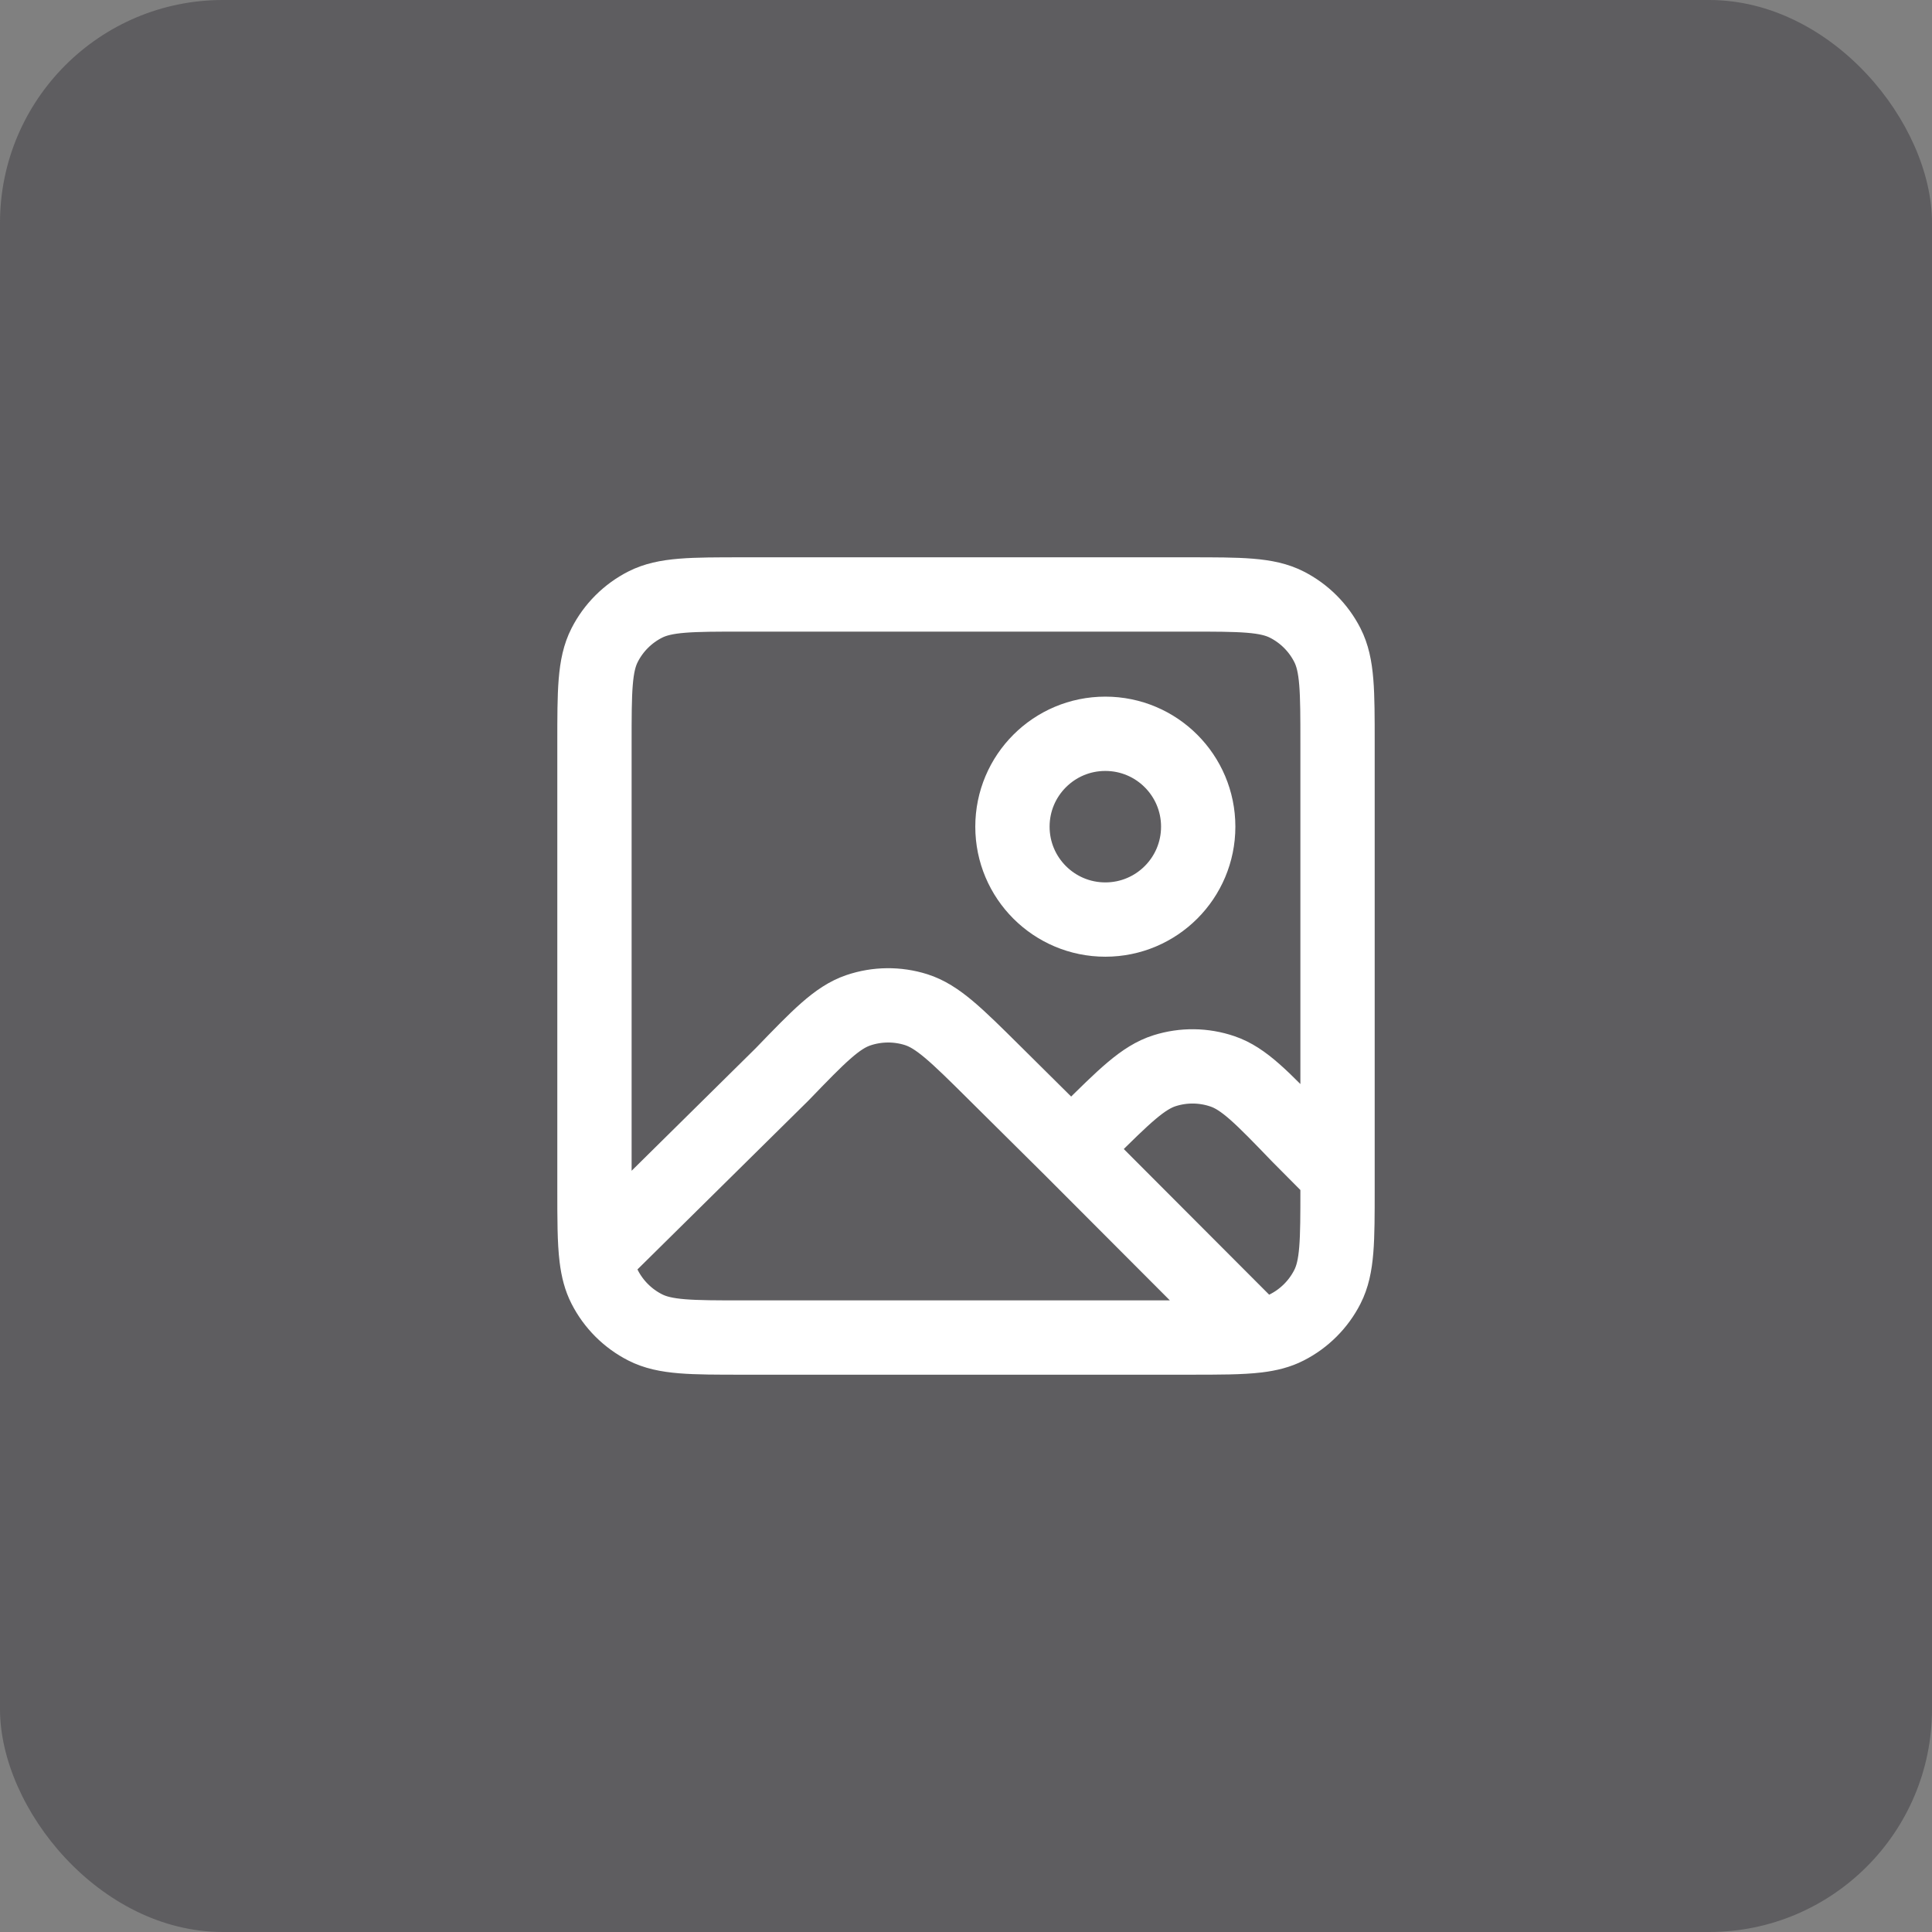 <svg width="52" height="52" viewBox="0 0 52 52" fill="none" xmlns="http://www.w3.org/2000/svg">
<rect x="0" y="0" width="52" height="52" fill="#808080" stroke="none"/>
<rect width="52" height="52" rx="6" fill="#2B2931" fill-opacity="0.4"/>
<g clip-path="url(#clip0_288_613)">
<path d="M28.83 30.922L26.745 28.854C25.739 27.856 25.235 27.358 24.658 27.175C24.151 27.015 23.605 27.021 23.101 27.192C22.527 27.387 22.035 27.896 21.051 28.916L16.055 33.85M28.83 30.922L29.257 30.499C30.264 29.5 30.768 29 31.346 28.818C31.854 28.657 32.4 28.664 32.904 28.836C33.478 29.031 33.97 29.542 34.954 30.564L36 31.617M28.83 30.922L33.844 35.946M16.055 33.85C16.094 34.165 16.16 34.414 16.273 34.635C16.512 35.105 16.895 35.488 17.365 35.727C17.9 36 18.6 36 20 36H32C32.818 36 33.397 36 33.844 35.946M16.055 33.85C16 33.403 16 32.822 16 32V20C16 18.6 16 17.9 16.273 17.365C16.512 16.895 16.895 16.512 17.365 16.273C17.9 16 18.6 16 20 16H32C33.4 16 34.1 16 34.635 16.273C35.105 16.512 35.488 16.895 35.727 17.365C36 17.9 36 18.6 36 20V31.617M36 31.617V32C36 33.4 36 34.1 35.727 34.635C35.488 35.105 35.105 35.488 34.635 35.727C34.413 35.841 34.162 35.907 33.844 35.946M32.25 22.25C32.25 23.631 31.131 24.75 29.75 24.75C28.369 24.75 27.25 23.631 27.25 22.25C27.25 20.869 28.369 19.75 29.75 19.75C31.131 19.75 32.25 20.869 32.25 22.25Z" stroke="white" stroke-width="2" stroke-linecap="round" stroke-linejoin="round"/>
</g>
<defs>
<clipPath id="clip0_288_613">
<rect width="22" height="22" fill="white" transform="translate(15 15)"/>
</clipPath>
</defs>
</svg>
